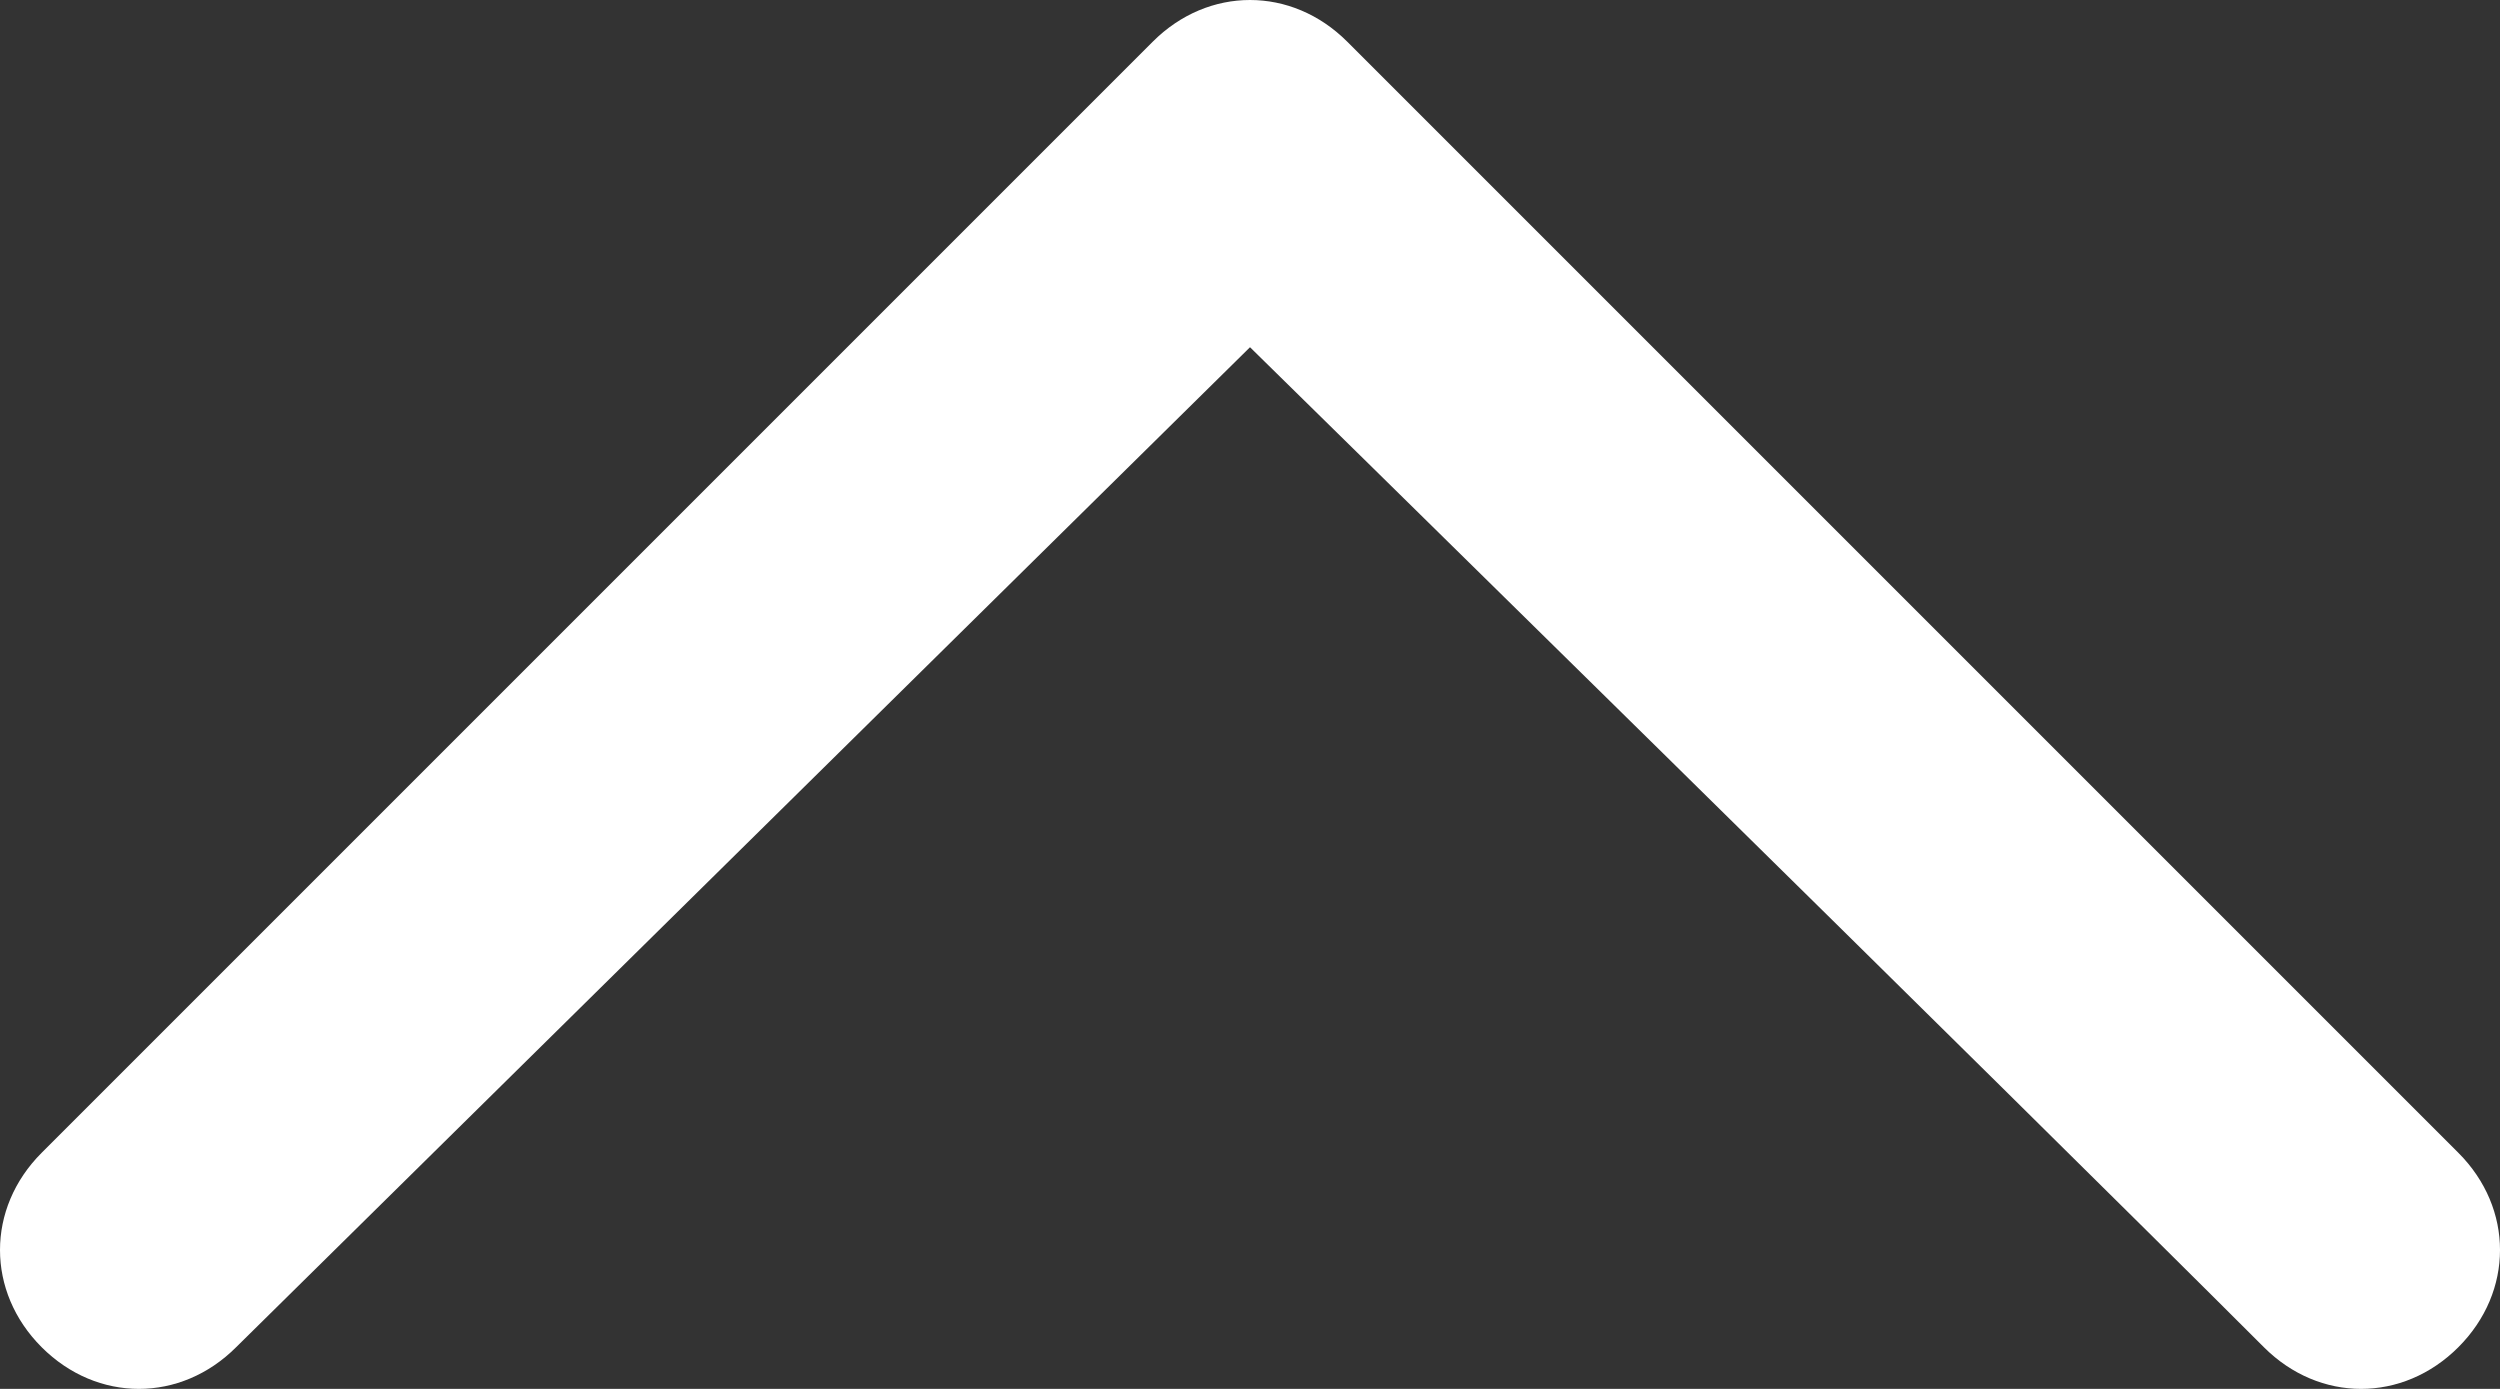 <?xml version="1.0" encoding="utf-8"?>
<!-- Generator: Adobe Illustrator 19.0.0, SVG Export Plug-In . SVG Version: 6.00 Build 0)  -->
<svg version="1.1" id="SvgjsSvg1021" xmlns:svgjs="http://svgjs.com/svgjs"
	 xmlns="http://www.w3.org/2000/svg" xmlns:xlink="http://www.w3.org/1999/xlink" x="0px" y="0px" viewBox="-295 393 18 10"
	 enable-background="new -295 393 18 10" xml:space="preserve">
<rect x="-295" y="393" width="18" height="10" fill="#333333" stroke="none"/>
<title>Path 7 Copy 7</title>
<desc>Created with Avocode.</desc>
<path id="SvgjsPath1023" fill="#FFFFFF" d="M-285.3,393.3c-0.4-0.4-1-0.4-1.4,0l-8,8c-0.4,0.4-0.4,1,0,1.4c0.4,0.4,1,0.4,1.4,0
	l7.3-7.2c0,0,5.5,5.4,7.3,7.2c0.4,0.4,1,0.4,1.4,0c0.4-0.4,0.4-1,0-1.4L-285.3,393.3z"/>
</svg>

